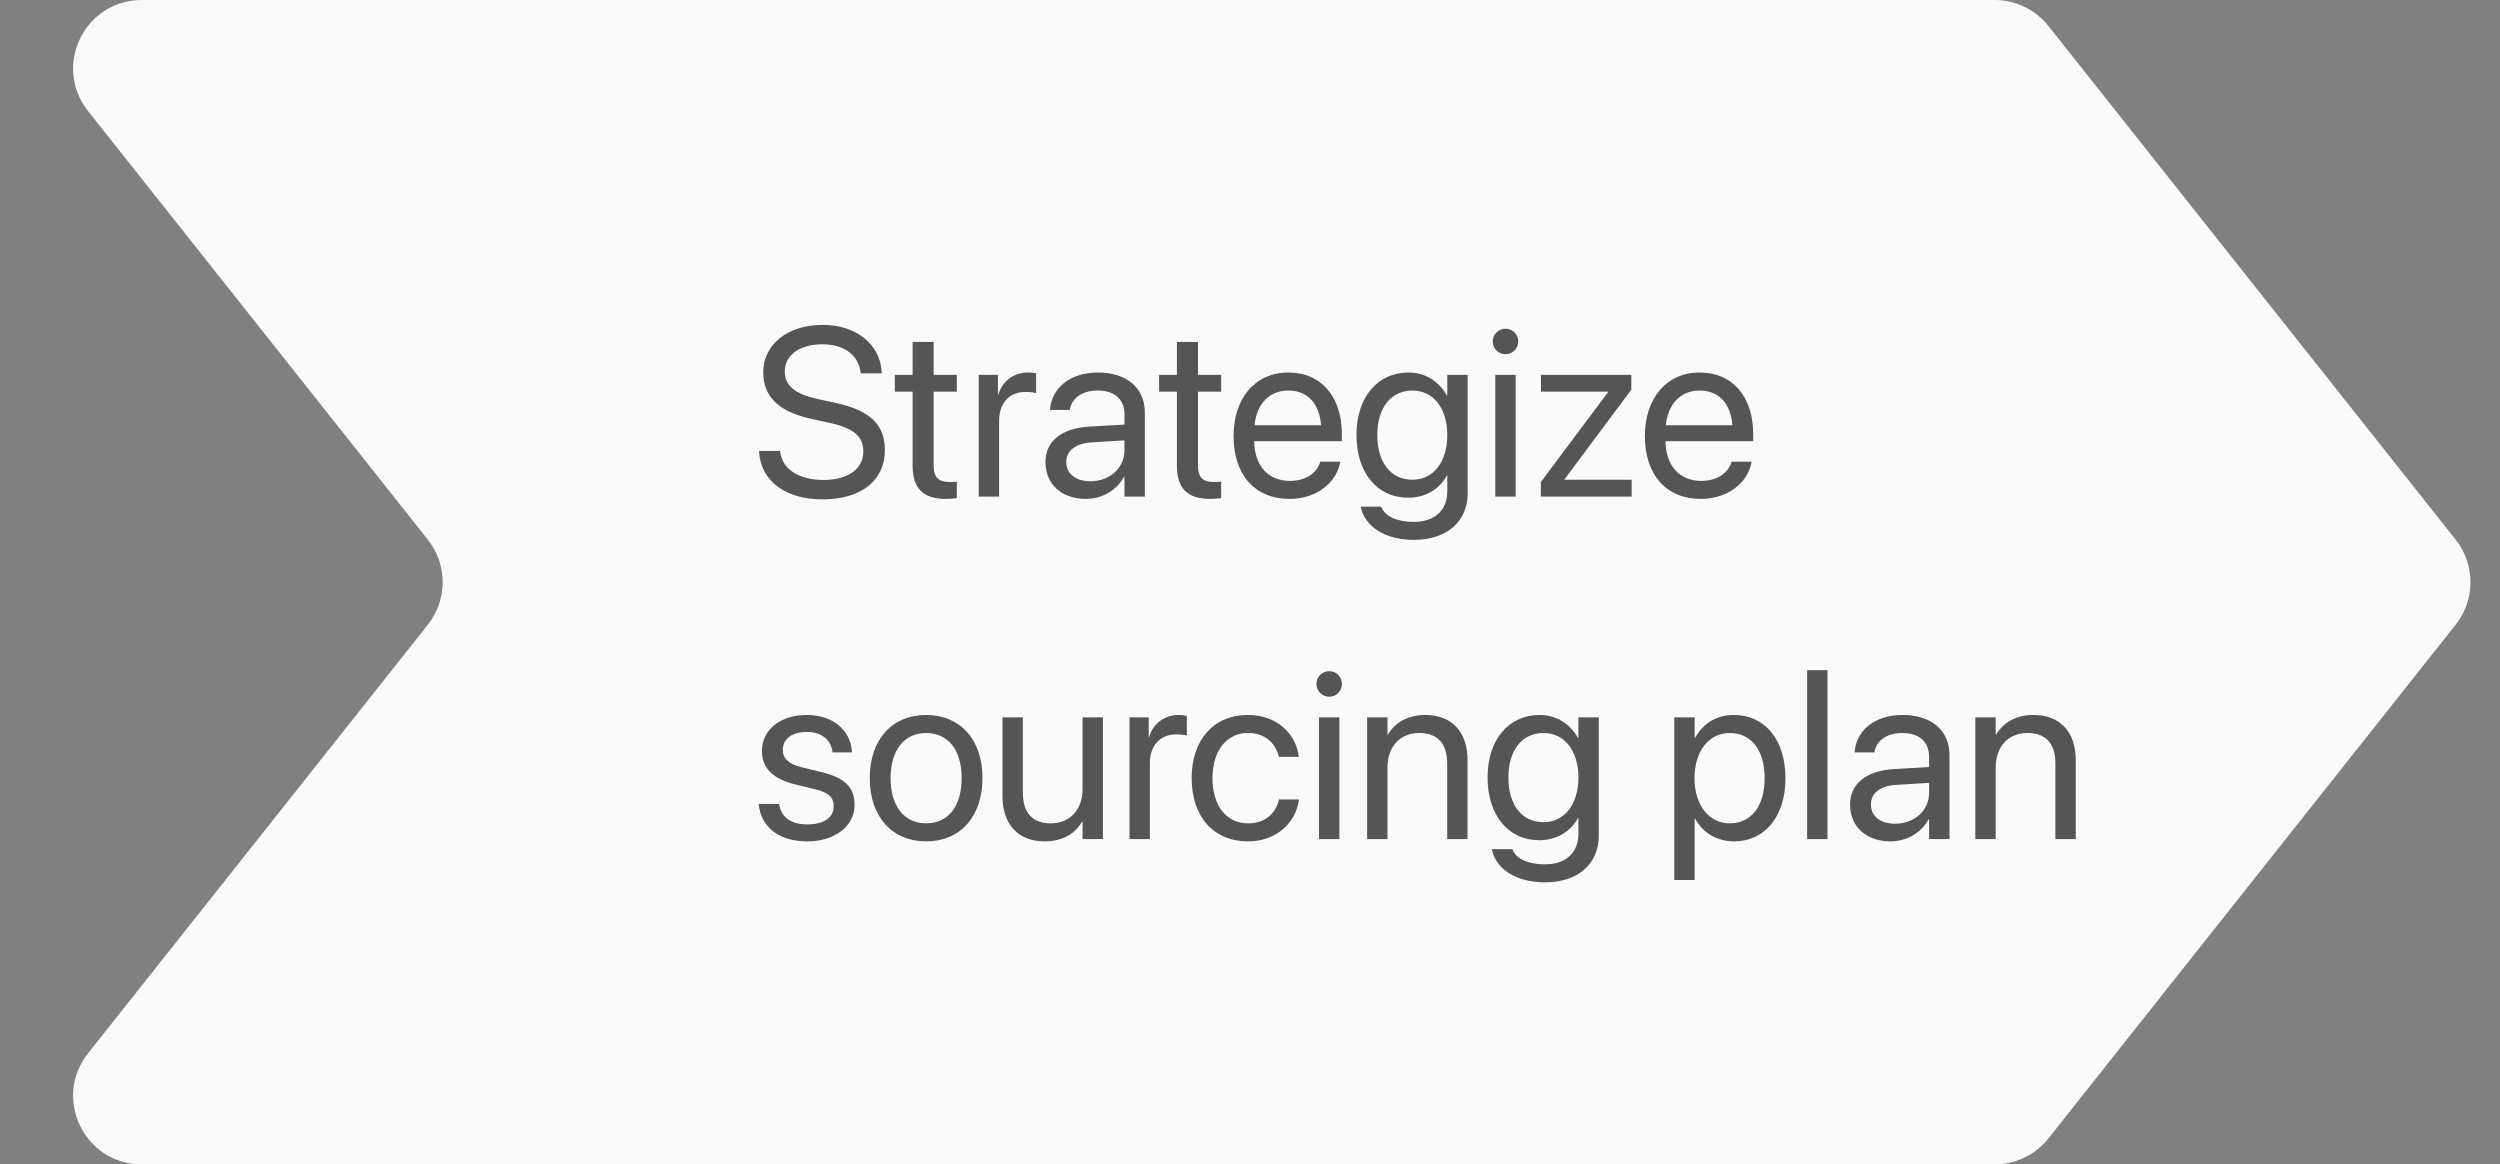 <svg width="146" height="68" viewBox="0 0 146 68" fill="none" xmlns="http://www.w3.org/2000/svg">
<rect x="0" y="0" width="146" height="68" fill="#808080" stroke="none"/>
<path d="M116.492 0H8.276C4.93 0 3.063 3.863 5.141 6.485L24.985 31.515C26.14 32.971 26.14 35.029 24.985 36.485L5.141 61.515C3.063 64.137 4.93 68 8.276 68H116.492C117.713 68 118.867 67.442 119.626 66.485L143.41 36.485C144.564 35.029 144.564 32.971 143.41 31.515L119.626 1.515C118.867 0.558 117.713 0 116.492 0Z" fill="#FAFAFA"/>
<path d="M48.032 29.164C50.288 29.164 51.676 28.057 51.676 26.307V26.3C51.676 24.796 50.828 23.976 48.805 23.531L47.711 23.292C46.426 23.012 45.831 22.506 45.831 21.699V21.692C45.831 20.742 46.692 20.113 48.012 20.106C49.263 20.106 50.103 20.701 50.254 21.706L50.268 21.802H51.498L51.491 21.699C51.382 20.086 49.974 18.972 48.046 18.972C46.016 18.972 44.58 20.106 44.573 21.727V21.733C44.573 23.176 45.476 24.044 47.403 24.468L48.497 24.707C49.851 25.008 50.418 25.493 50.418 26.361V26.368C50.418 27.387 49.523 28.029 48.101 28.029C46.672 28.029 45.715 27.421 45.571 26.43L45.558 26.334H44.327L44.334 26.43C44.457 28.118 45.899 29.164 48.032 29.164ZM55.244 29.137C55.477 29.137 55.73 29.109 55.88 29.089V28.125C55.777 28.132 55.641 28.152 55.497 28.152C54.861 28.152 54.526 27.94 54.526 27.182V22.875H55.88V21.891H54.526V19.97H53.296V21.891H52.257V22.875H53.296V27.189C53.296 28.549 53.938 29.137 55.244 29.137ZM57.158 29H58.348V24.557C58.348 23.552 58.949 22.889 59.872 22.889C60.159 22.889 60.412 22.923 60.508 22.957V21.802C60.412 21.788 60.234 21.754 60.029 21.754C59.195 21.754 58.539 22.253 58.307 23.039H58.279V21.891H57.158V29ZM63.42 29.137C64.37 29.137 65.225 28.624 65.642 27.845H65.669V29H66.858V24.085C66.858 22.663 65.806 21.754 64.124 21.754C62.449 21.754 61.431 22.697 61.328 23.866L61.321 23.941H62.47L62.483 23.88C62.62 23.244 63.194 22.807 64.11 22.807C65.102 22.807 65.669 23.333 65.669 24.201V24.796L63.632 24.912C61.998 25.008 61.055 25.767 61.055 26.977V26.99C61.055 28.282 62.005 29.137 63.42 29.137ZM62.272 26.99V26.977C62.272 26.314 62.818 25.89 63.769 25.835L65.669 25.719V26.3C65.669 27.332 64.808 28.105 63.687 28.105C62.832 28.105 62.272 27.674 62.272 26.99ZM70.68 29.137C70.912 29.137 71.165 29.109 71.315 29.089V28.125C71.213 28.132 71.076 28.152 70.933 28.152C70.297 28.152 69.962 27.94 69.962 27.182V22.875H71.315V21.891H69.962V19.97H68.731V21.891H67.692V22.875H68.731V27.189C68.731 28.549 69.374 29.137 70.68 29.137ZM75.314 29.137C76.866 29.137 78.028 28.207 78.261 27.031L78.274 26.963H77.106L77.085 27.024C76.88 27.633 76.244 28.084 75.342 28.084C74.077 28.084 73.27 27.23 73.243 25.767H78.363V25.329C78.363 23.196 77.181 21.754 75.239 21.754C73.298 21.754 72.04 23.265 72.04 25.466V25.473C72.04 27.708 73.27 29.137 75.314 29.137ZM75.232 22.807C76.272 22.807 77.037 23.456 77.153 24.837H73.264C73.394 23.511 74.2 22.807 75.232 22.807ZM82.574 31.529C84.502 31.529 85.712 30.449 85.712 28.802V21.891H84.522V23.094H84.495C84.058 22.301 83.265 21.754 82.26 21.754C80.455 21.754 79.218 23.189 79.218 25.398V25.404C79.218 27.626 80.441 29.068 82.232 29.068C83.251 29.068 84.071 28.562 84.495 27.776H84.522V28.686C84.522 29.786 83.811 30.477 82.561 30.477C81.59 30.477 80.913 30.162 80.688 29.649L80.66 29.588H79.464L79.478 29.649C79.71 30.702 80.817 31.529 82.574 31.529ZM82.492 28.016C81.228 28.016 80.435 27.018 80.435 25.404V25.398C80.435 23.818 81.228 22.807 82.492 22.807C83.695 22.807 84.522 23.832 84.522 25.398V25.404C84.522 26.983 83.702 28.016 82.492 28.016ZM87.92 20.688C88.337 20.688 88.665 20.352 88.665 19.942C88.665 19.525 88.337 19.197 87.92 19.197C87.51 19.197 87.175 19.525 87.175 19.942C87.175 20.352 87.51 20.688 87.92 20.688ZM87.325 29H88.515V21.891H87.325V29ZM89.984 29H95.289V28.016H91.365V27.995L95.269 22.759V21.891H89.991V22.875H93.915V22.895L89.984 28.152V29ZM99.336 29.137C100.888 29.137 102.05 28.207 102.282 27.031L102.296 26.963H101.127L101.106 27.024C100.901 27.633 100.266 28.084 99.363 28.084C98.099 28.084 97.292 27.23 97.265 25.767H102.385V25.329C102.385 23.196 101.202 21.754 99.261 21.754C97.319 21.754 96.061 23.265 96.061 25.466V25.473C96.061 27.708 97.292 29.137 99.336 29.137ZM99.254 22.807C100.293 22.807 101.059 23.456 101.175 24.837H97.285C97.415 23.511 98.222 22.807 99.254 22.807ZM47.144 49.137C48.73 49.137 49.905 48.262 49.905 47.018V47.011C49.905 45.999 49.386 45.432 47.95 45.083L46.822 44.81C46.036 44.618 45.715 44.283 45.715 43.798V43.791C45.715 43.162 46.248 42.745 47.109 42.745C47.991 42.745 48.518 43.203 48.613 43.894L48.62 43.941H49.755L49.748 43.852C49.659 42.663 48.668 41.754 47.109 41.754C45.571 41.754 44.498 42.622 44.498 43.846V43.852C44.498 44.878 45.148 45.5 46.487 45.821L47.615 46.095C48.422 46.293 48.688 46.58 48.688 47.093V47.1C48.688 47.742 48.114 48.145 47.15 48.145C46.18 48.145 45.653 47.728 45.51 47.018L45.496 46.949H44.307L44.313 47.011C44.457 48.282 45.469 49.137 47.144 49.137ZM54.089 49.137C56.051 49.137 57.377 47.715 57.377 45.445V45.432C57.377 43.162 56.044 41.754 54.082 41.754C52.12 41.754 50.794 43.169 50.794 45.432V45.445C50.794 47.708 52.113 49.137 54.089 49.137ZM54.096 48.084C52.838 48.084 52.011 47.12 52.011 45.445V45.432C52.011 43.77 52.845 42.807 54.082 42.807C55.34 42.807 56.16 43.764 56.16 45.432V45.445C56.16 47.113 55.347 48.084 54.096 48.084ZM61.007 49.137C62.087 49.137 62.812 48.651 63.194 47.988H63.222V49H64.411V41.891H63.222V46.074C63.222 47.284 62.49 48.084 61.369 48.084C60.275 48.084 59.735 47.448 59.735 46.293V41.891H58.546V46.505C58.546 48.125 59.448 49.137 61.007 49.137ZM65.963 49H67.152V44.557C67.152 43.552 67.754 42.889 68.677 42.889C68.964 42.889 69.217 42.923 69.312 42.957V41.802C69.217 41.788 69.039 41.754 68.834 41.754C68 41.754 67.344 42.253 67.111 43.039H67.084V41.891H65.963V49ZM72.888 49.137C74.494 49.137 75.663 48.091 75.855 46.737L75.861 46.69H74.692L74.679 46.744C74.481 47.537 73.858 48.084 72.888 48.084C71.657 48.084 70.81 47.106 70.81 45.452V45.445C70.81 43.832 71.637 42.807 72.874 42.807C73.92 42.807 74.494 43.435 74.672 44.147L74.686 44.201H75.848L75.841 44.147C75.69 42.93 74.644 41.754 72.874 41.754C70.898 41.754 69.593 43.19 69.593 45.432V45.438C69.593 47.701 70.871 49.137 72.888 49.137ZM77.625 40.688C78.042 40.688 78.37 40.352 78.37 39.942C78.37 39.525 78.042 39.197 77.625 39.197C77.215 39.197 76.88 39.525 76.88 39.942C76.88 40.352 77.215 40.688 77.625 40.688ZM77.03 49H78.22V41.891H77.03V49ZM79.84 49H81.029V44.816C81.029 43.606 81.761 42.807 82.882 42.807C83.976 42.807 84.516 43.442 84.516 44.598V49H85.705V44.386C85.705 42.766 84.803 41.754 83.244 41.754C82.164 41.754 81.439 42.239 81.057 42.902H81.029V41.891H79.84V49ZM90.231 51.529C92.158 51.529 93.368 50.449 93.368 48.802V41.891H92.179V43.094H92.151C91.714 42.301 90.921 41.754 89.916 41.754C88.111 41.754 86.874 43.19 86.874 45.398V45.404C86.874 47.626 88.098 49.068 89.889 49.068C90.907 49.068 91.728 48.562 92.151 47.776H92.179V48.685C92.179 49.786 91.468 50.477 90.217 50.477C89.246 50.477 88.569 50.162 88.344 49.649L88.316 49.588H87.12L87.134 49.649C87.366 50.702 88.474 51.529 90.231 51.529ZM90.148 48.016C88.884 48.016 88.091 47.018 88.091 45.404V45.398C88.091 43.818 88.884 42.807 90.148 42.807C91.352 42.807 92.179 43.832 92.179 45.398V45.404C92.179 46.983 91.358 48.016 90.148 48.016ZM97.777 51.393H98.967V47.81H98.994C99.439 48.631 100.266 49.137 101.271 49.137C103.055 49.137 104.271 47.694 104.271 45.452V45.445C104.271 43.203 103.068 41.754 101.25 41.754C100.231 41.754 99.439 42.267 98.994 43.094H98.967V41.891H97.777V51.393ZM101.018 48.084C99.821 48.084 98.96 47.038 98.96 45.452V45.445C98.96 43.852 99.814 42.807 101.018 42.807C102.275 42.807 103.055 43.812 103.055 45.445V45.452C103.055 47.072 102.275 48.084 101.018 48.084ZM105.536 49H106.726V39.136H105.536V49ZM110.41 49.137C111.36 49.137 112.215 48.624 112.632 47.845H112.659V49H113.849V44.085C113.849 42.663 112.796 41.754 111.114 41.754C109.439 41.754 108.421 42.697 108.318 43.866L108.312 43.941H109.46L109.474 43.88C109.61 43.244 110.185 42.807 111.101 42.807C112.092 42.807 112.659 43.333 112.659 44.201V44.796L110.622 44.912C108.988 45.008 108.045 45.767 108.045 46.977V46.99C108.045 48.282 108.995 49.137 110.41 49.137ZM109.262 46.99V46.977C109.262 46.313 109.809 45.89 110.759 45.835L112.659 45.719V46.3C112.659 47.332 111.798 48.105 110.677 48.105C109.822 48.105 109.262 47.674 109.262 46.99ZM115.359 49H116.549V44.816C116.549 43.606 117.28 42.807 118.401 42.807C119.495 42.807 120.035 43.442 120.035 44.598V49H121.225V44.386C121.225 42.766 120.322 41.754 118.764 41.754C117.684 41.754 116.959 42.239 116.576 42.902H116.549V41.891H115.359V49Z" fill="#555555"/>
</svg>
